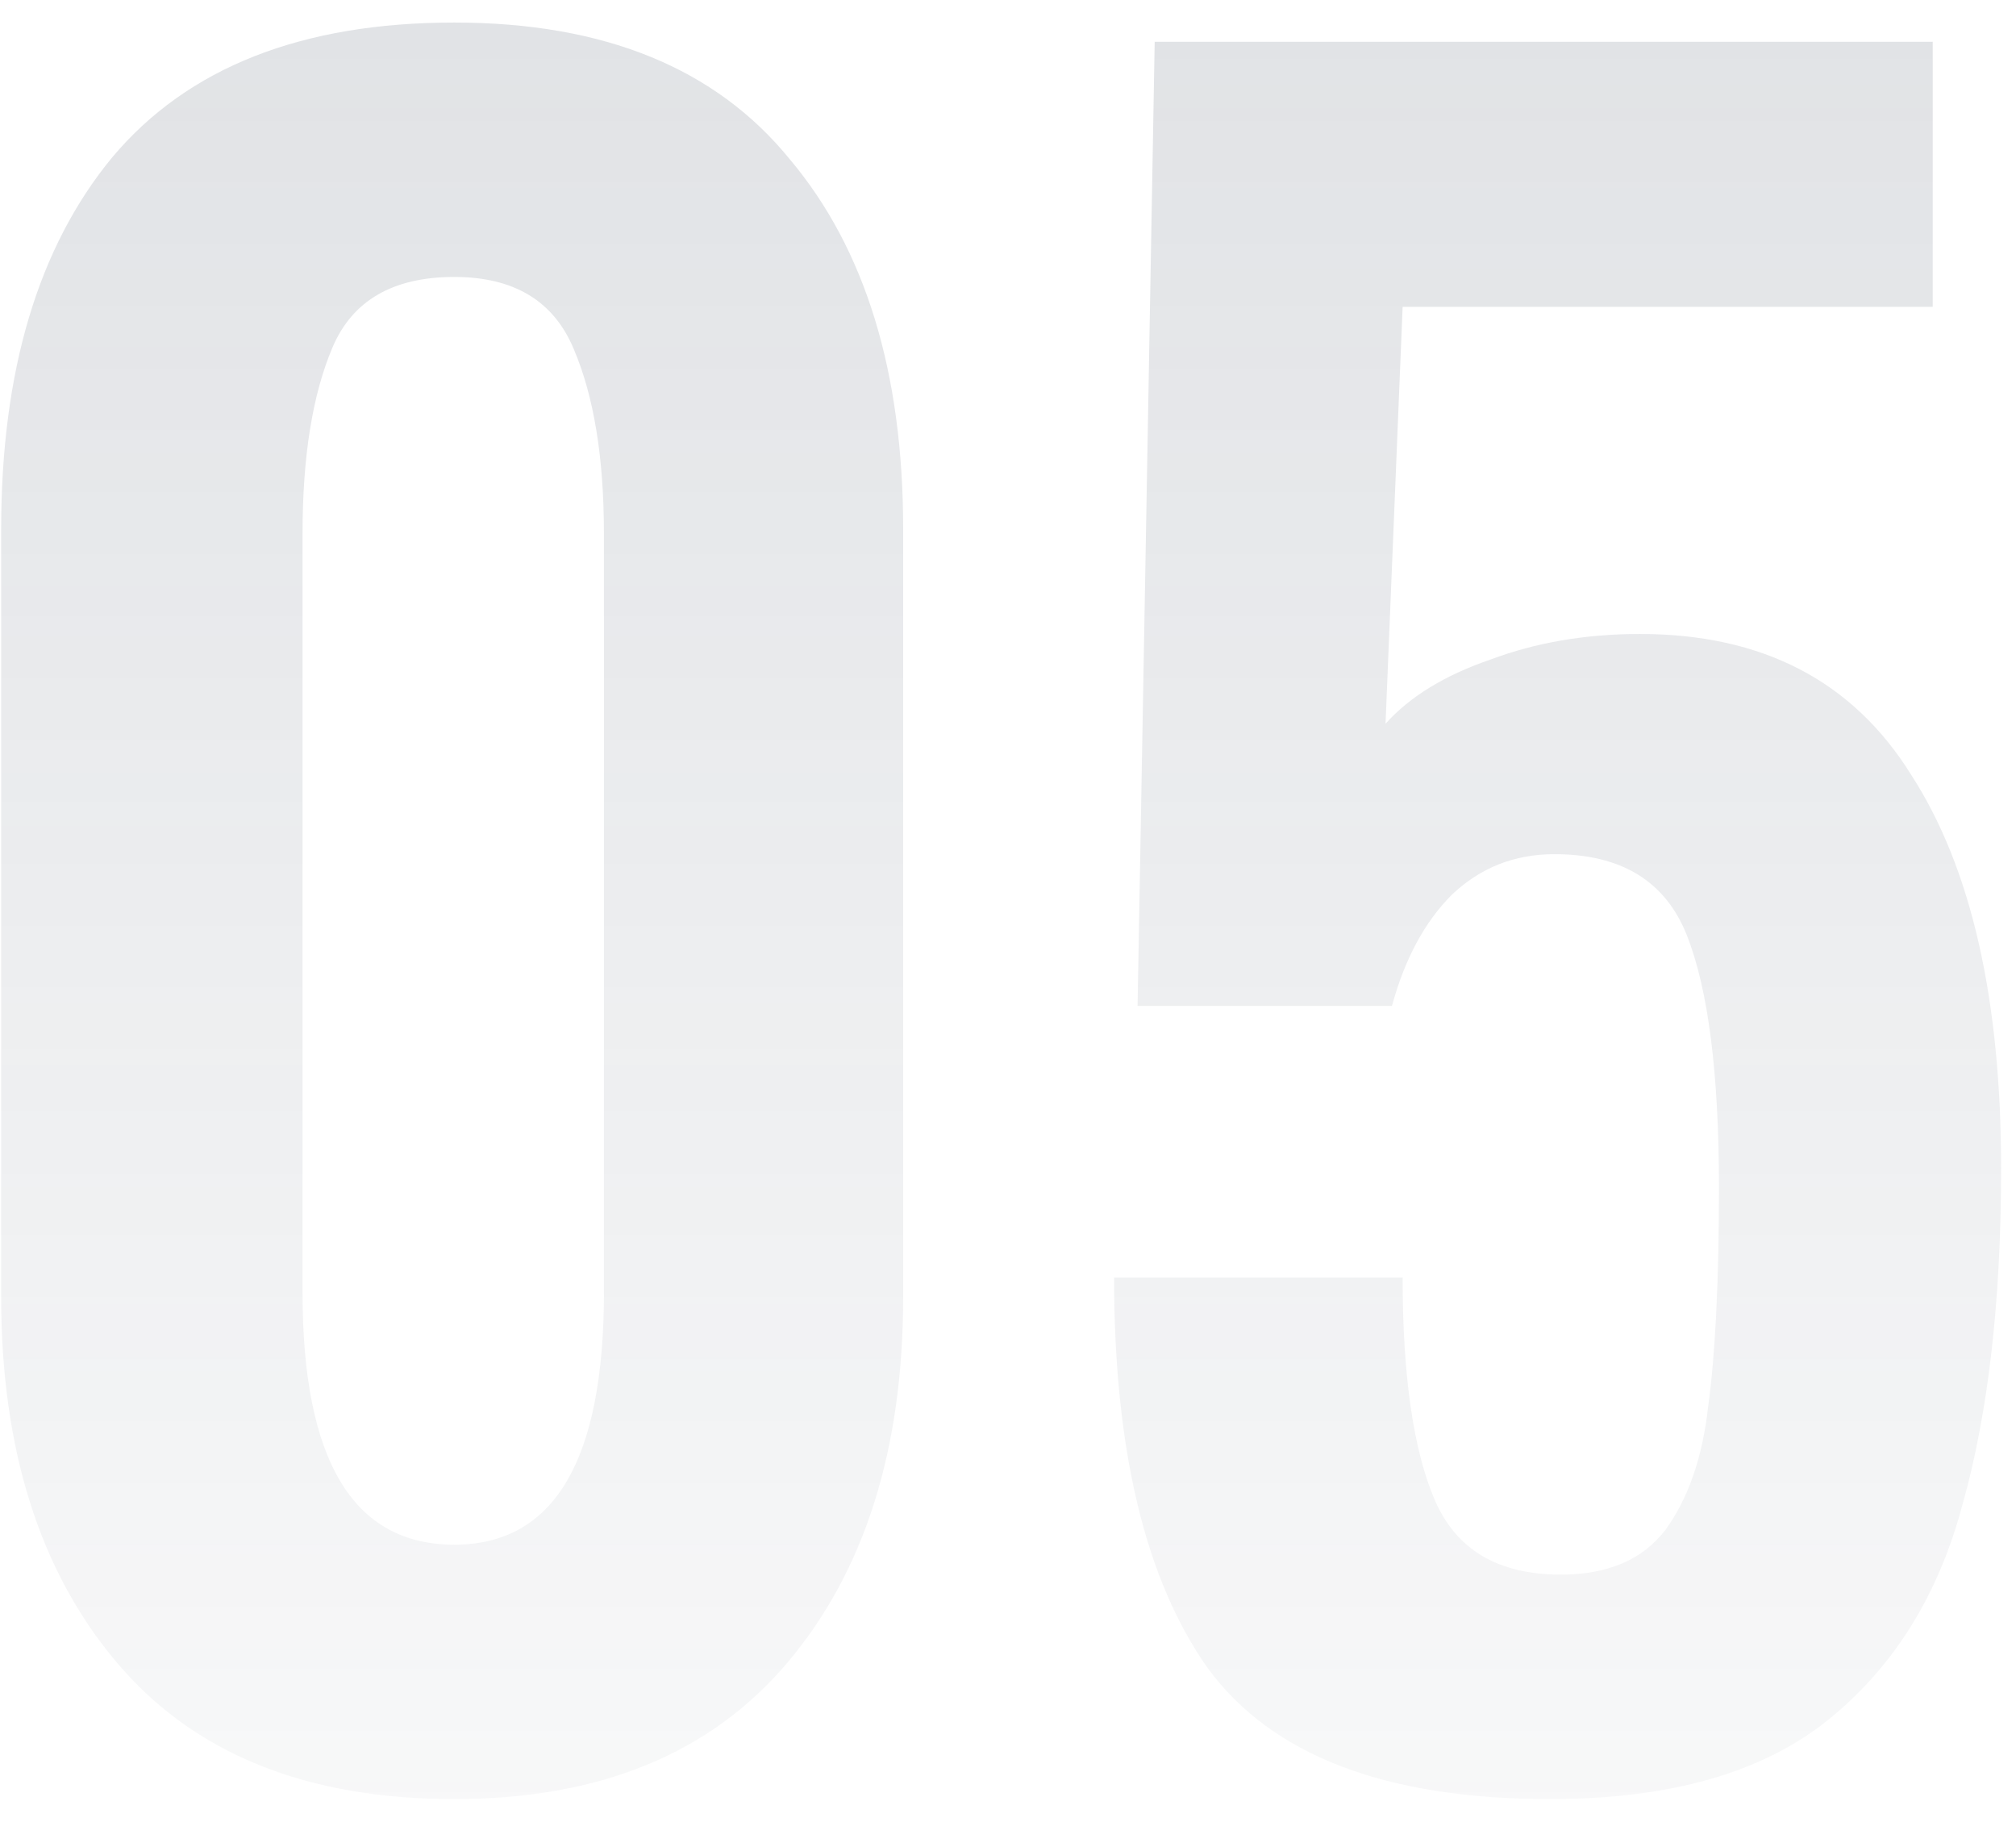 <svg width="83" height="75" viewBox="0 0 83 75" fill="none" xmlns="http://www.w3.org/2000/svg">
    <path d="M18.704 74.056C12.603 74.056 7.968 72.179 4.8 68.424C1.632 64.669 0.048 59.653 0.048 53.376V21.784C0.048 15.272 1.573 10.168 4.624 6.472C7.733 2.776 12.427 0.928 18.704 0.928C24.864 0.928 29.469 2.805 32.52 6.56C35.629 10.256 37.184 15.331 37.184 21.784V53.376C37.184 59.653 35.6 64.669 32.432 68.424C29.264 72.179 24.688 74.056 18.704 74.056ZM18.704 63.584C22.811 63.584 24.864 60.123 24.864 53.2V21.96C24.864 18.851 24.453 16.328 23.632 14.392C22.811 12.397 21.168 11.4 18.704 11.4C16.181 11.4 14.509 12.368 13.688 14.304C12.867 16.24 12.456 18.792 12.456 21.96V53.2C12.456 60.123 14.539 63.584 18.704 63.584ZM63.819 74.056C57.072 74.056 52.379 72.267 49.739 68.688C47.158 65.051 45.867 59.683 45.867 52.584H57.747C57.747 56.632 58.187 59.683 59.067 61.736C59.947 63.789 61.678 64.816 64.259 64.816C66.195 64.816 67.632 64.2 68.571 62.968C69.51 61.677 70.097 59.976 70.331 57.864C70.624 55.693 70.771 52.701 70.771 48.888C70.771 44.195 70.331 40.733 69.451 38.504C68.571 36.275 66.752 35.16 63.995 35.16C62.352 35.16 60.944 35.717 59.771 36.832C58.657 37.947 57.835 39.472 57.307 41.408H46.835L47.539 1.72H79.571V12.632H57.747L57.043 29.792C58.041 28.677 59.478 27.797 61.355 27.152C63.233 26.448 65.286 26.096 67.515 26.096C72.561 26.096 76.286 28.032 78.691 31.904C81.155 35.717 82.387 41.115 82.387 48.096C82.387 53.552 81.859 58.157 80.803 61.912C79.806 65.667 77.958 68.629 75.259 70.8C72.561 72.971 68.747 74.056 63.819 74.056Z" fill="url(#paint0_linear_647_356)" fill-opacity="0.2" />
    <defs>
        <linearGradient id="paint0_linear_647_356" x1="44.202" y1="-32" x2="44.202" y2="98" gradientUnits="userSpaceOnUse">
            <stop stop-color="#364256" />
            <stop offset="1" stop-color="#364256" stop-opacity="0" />
        </linearGradient>
    </defs>
</svg>
    